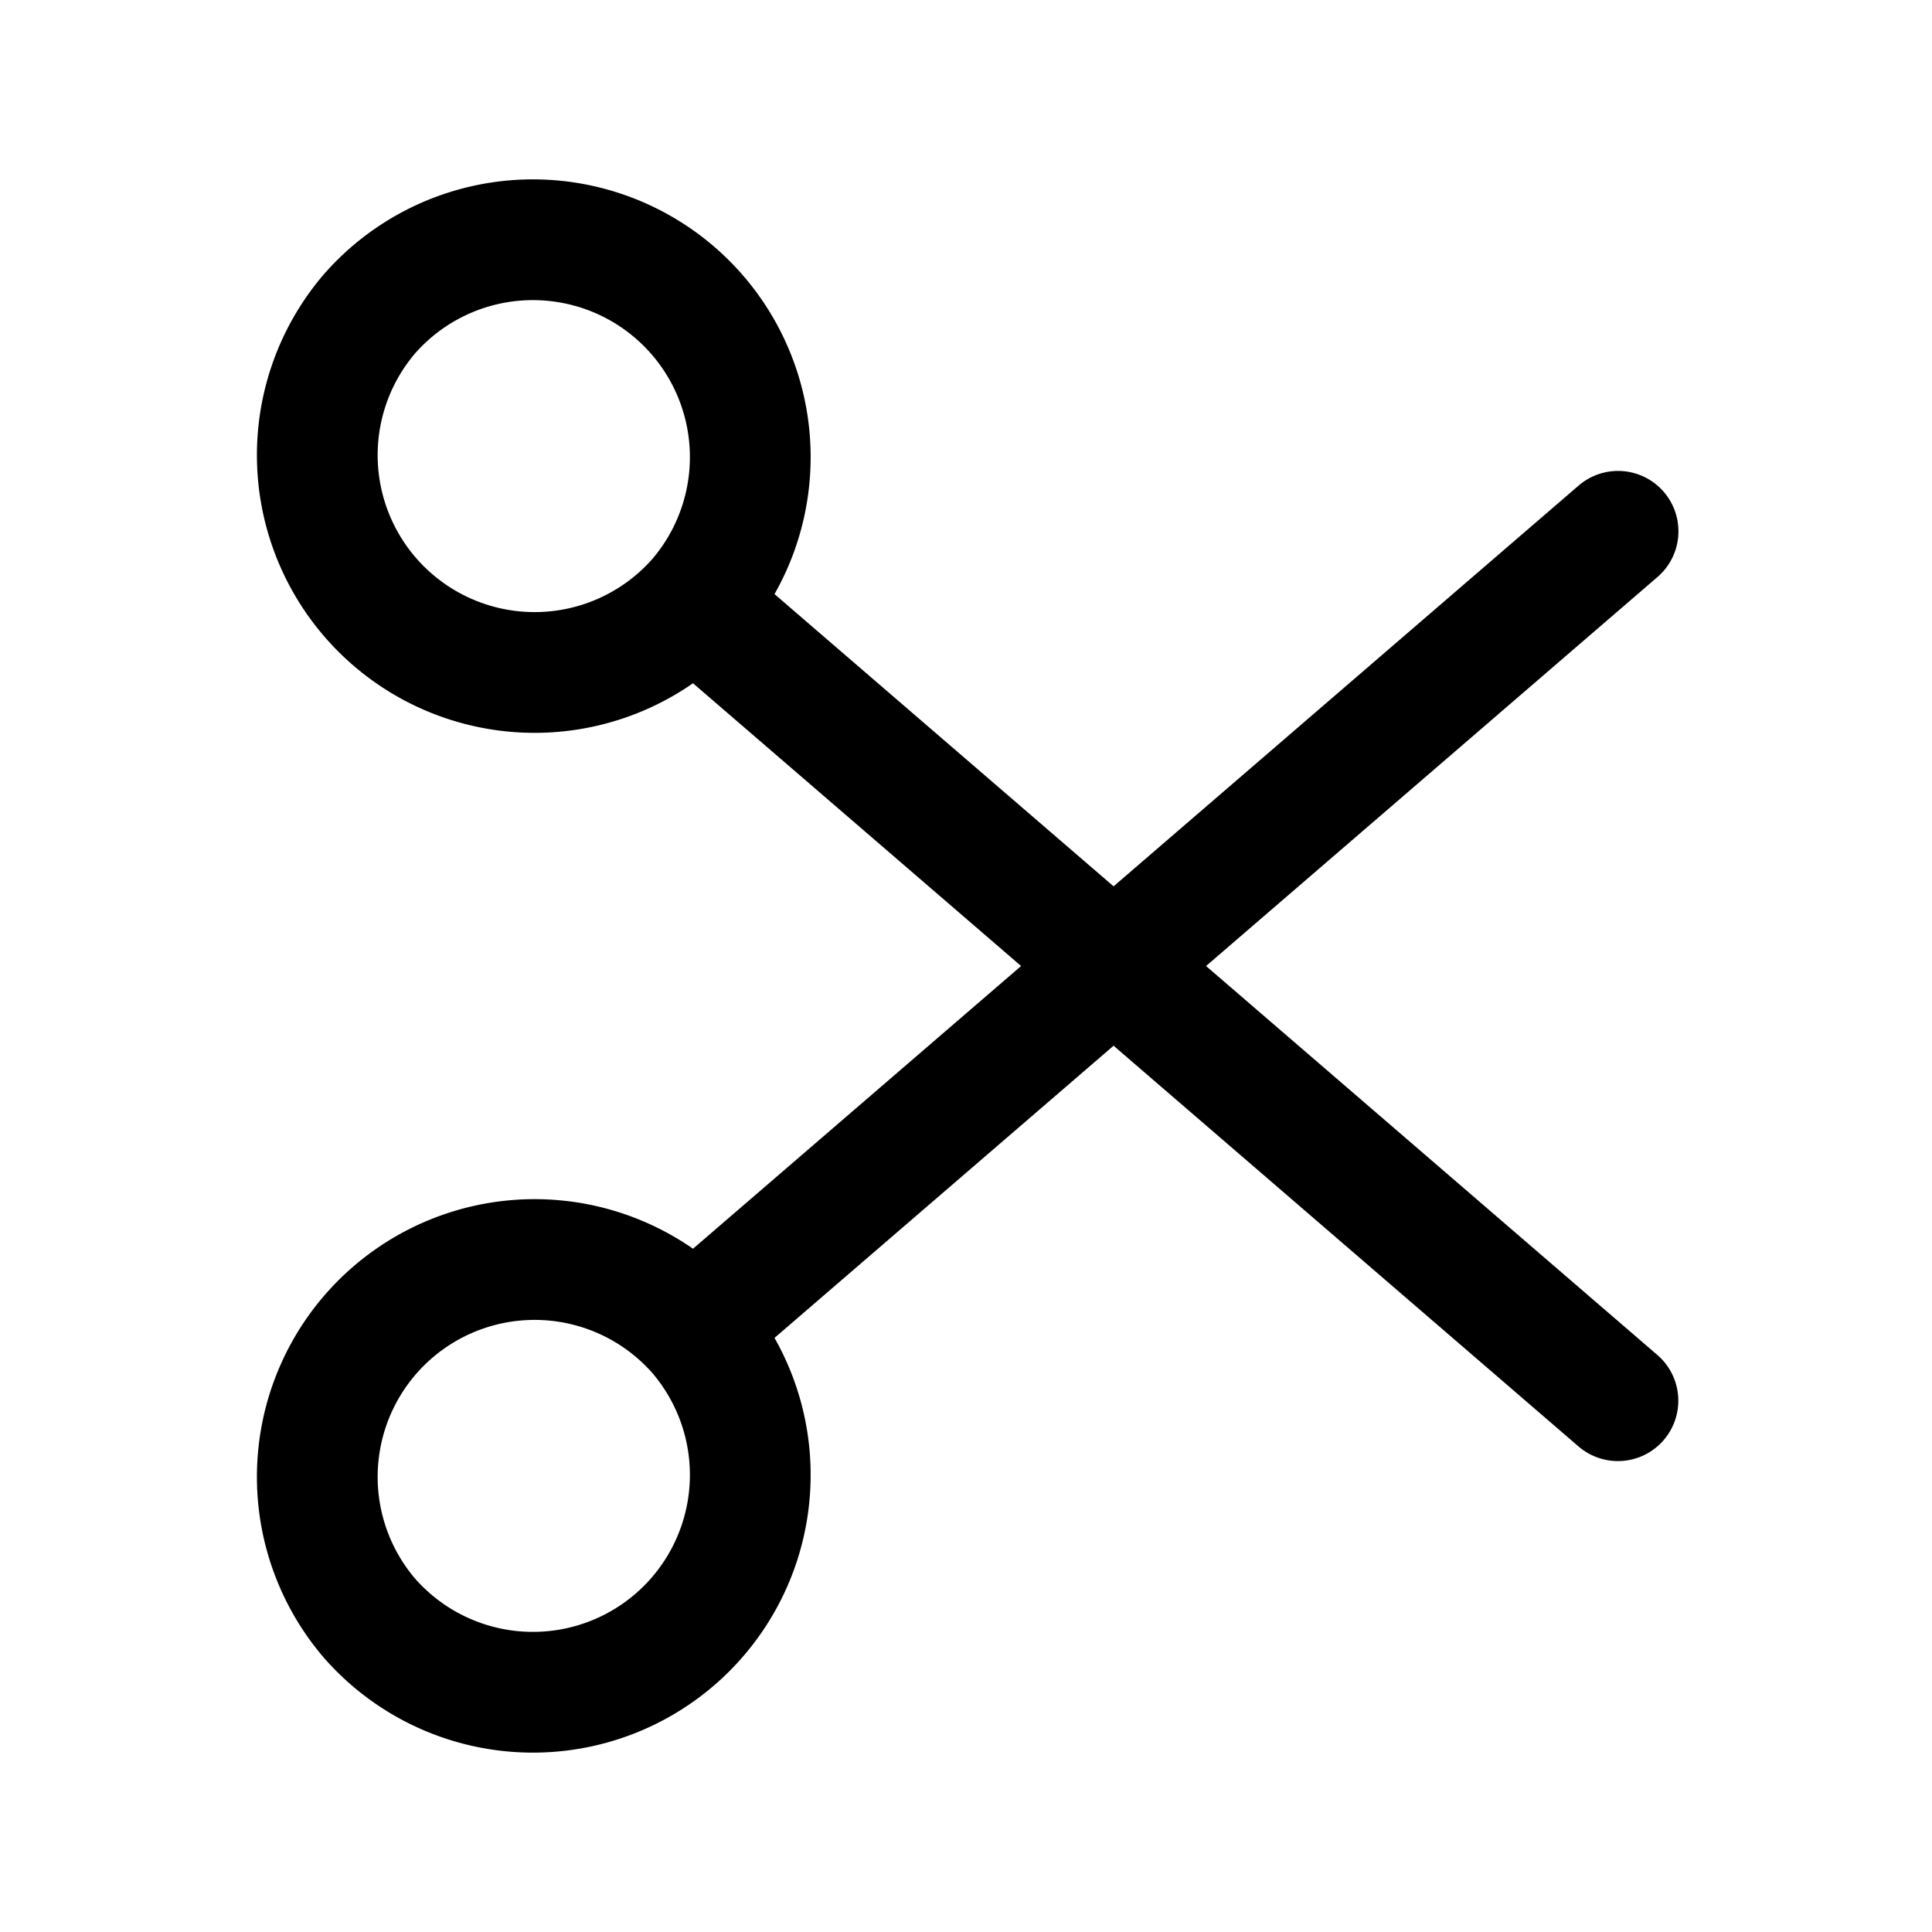 <svg xmlns="http://www.w3.org/2000/svg" fill="none" viewBox="0 0 16 16"><path stroke="currentColor" stroke-linecap="round" stroke-linejoin="round" d="M5.742 5a1.8 1.8 0 1 0-2.683-2.4A1.8 1.8 0 0 0 5.741 5m0 0 7.658 6.6M5.742 11a1.8 1.8 0 1 1-2.683 2.4A1.8 1.8 0 0 1 5.741 11m0 0L13.4 4.4"/></svg>